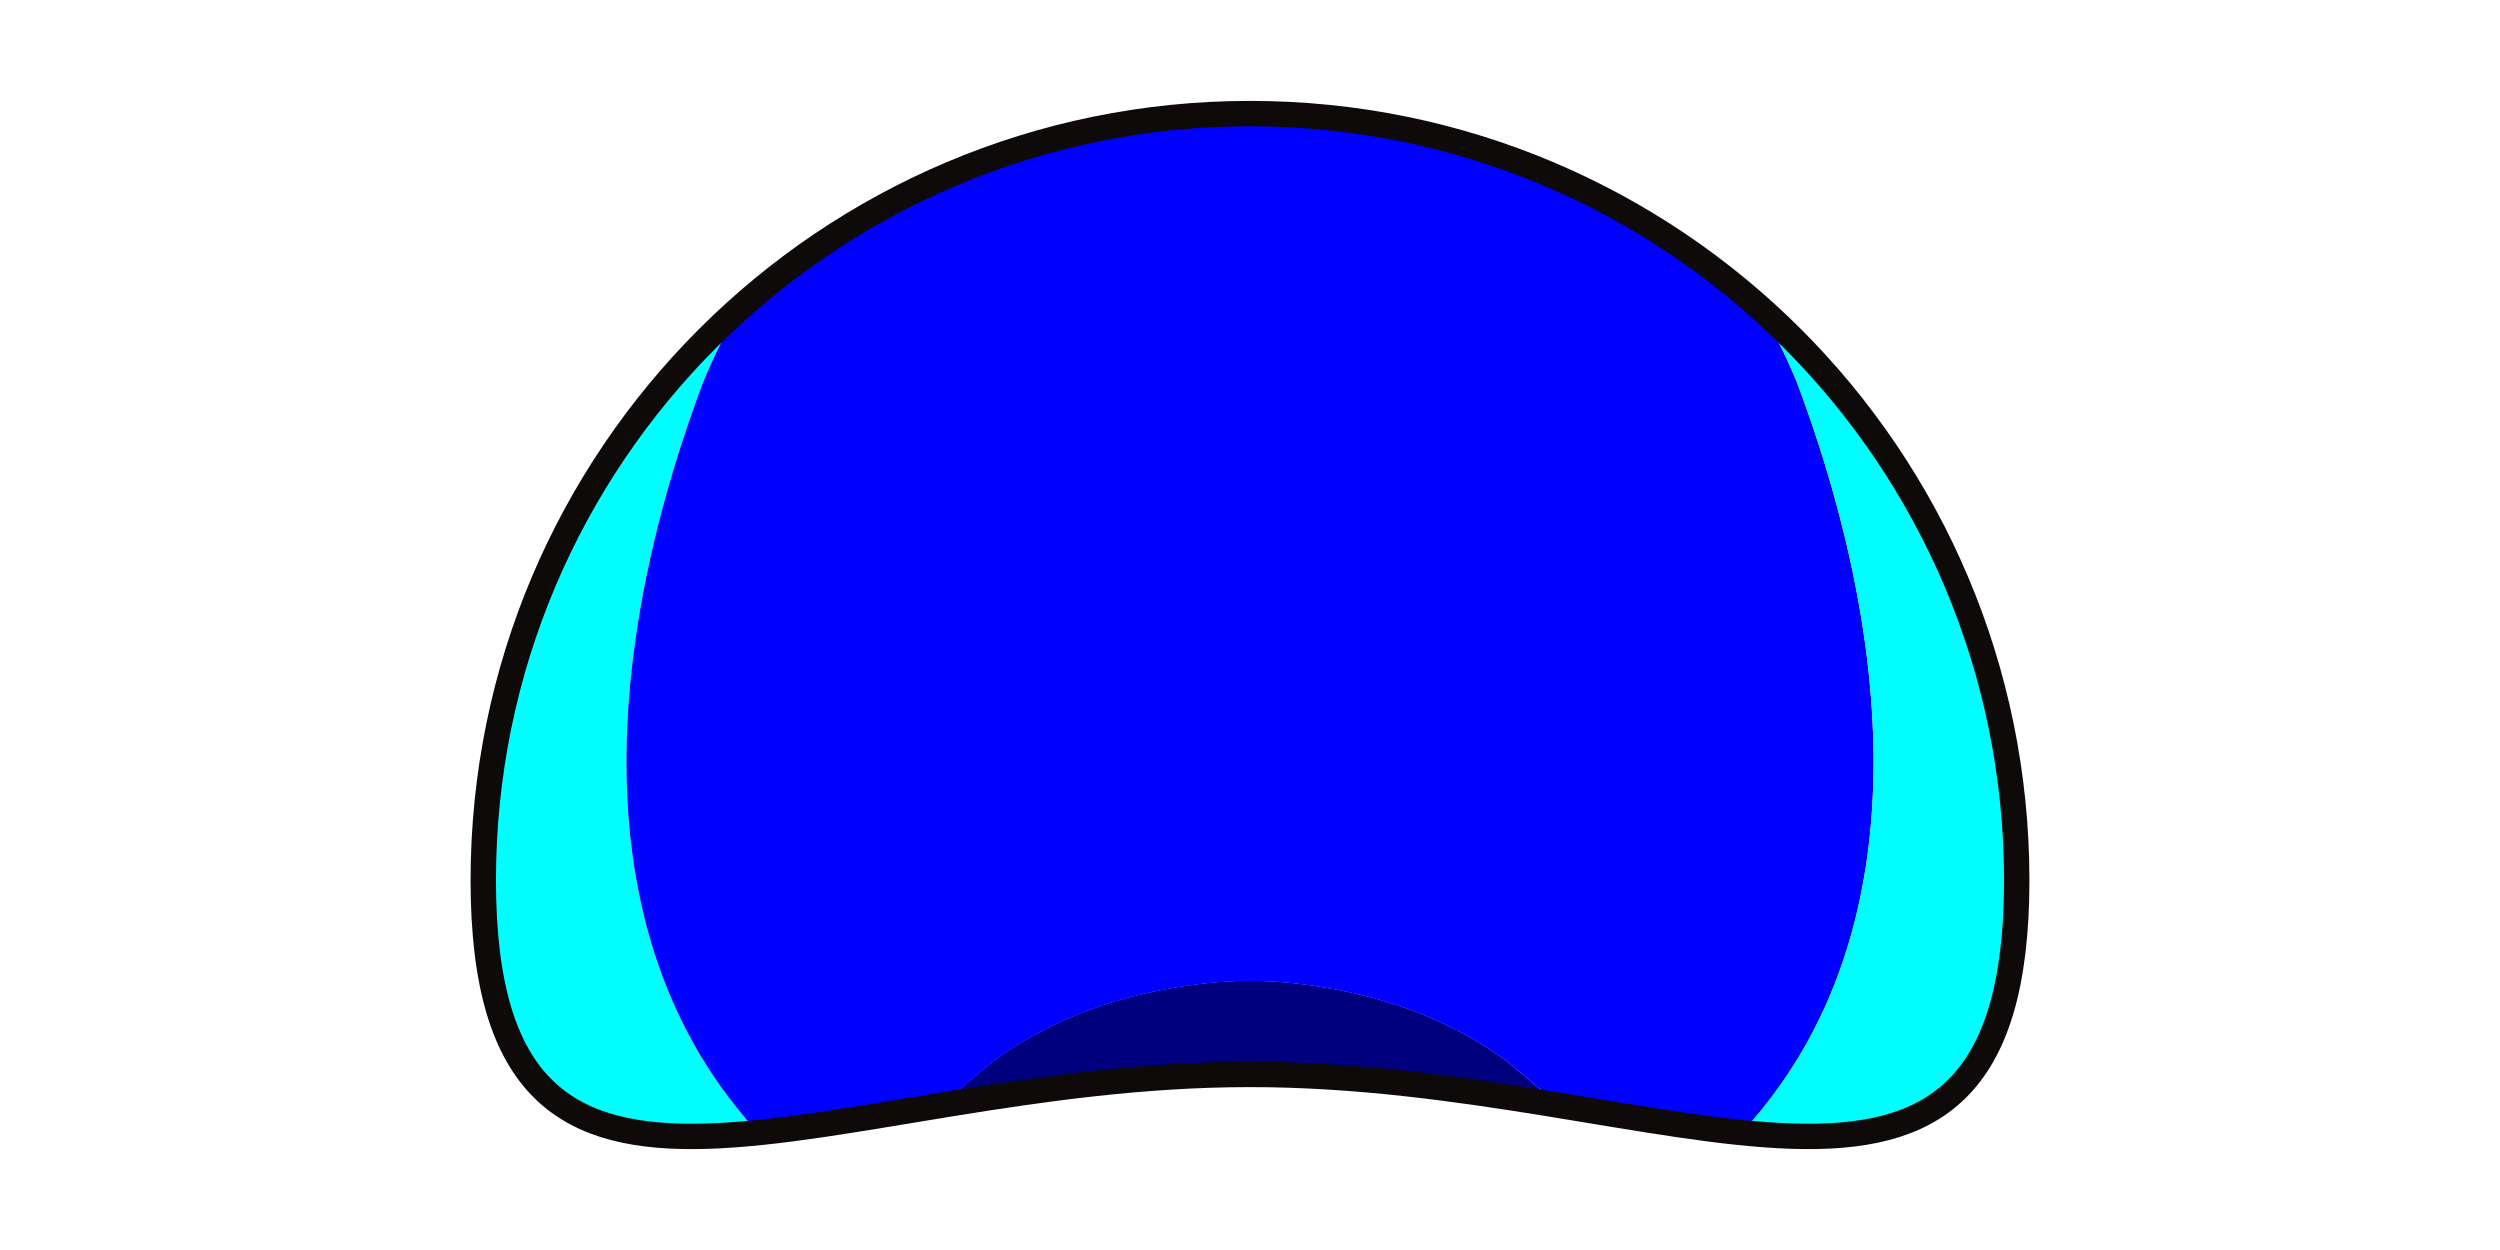 <svg xmlns="http://www.w3.org/2000/svg" viewBox="0 0 640 320"><defs><style>.cls-1{fill:#00007f;}.cls-2{fill:aqua;}.cls-3{fill:blue;}.cls-4{fill:none;stroke:#0d0a09;stroke-miterlimit:10;stroke-width:6.5px;}</style></defs><g id="ART-fills"><path class="cls-1" d="M386,271.85c-16.39-12-34-17.49-52.5-19.88a105.18,105.18,0,0,0-27,0c-18.53,2.39-36.11,7.9-52.5,19.88-4.63,3.79-9.09,7.93-13.82,11.24,24.39-4,51.4-8,79.82-8s55.43,4,79.82,8C395.09,279.78,390.63,275.64,386,271.85Z"/><path class="cls-2" d="M180,97.85A160.26,160.26,0,0,1,189.29,79,197.46,197.46,0,0,0,152.48,123a195.39,195.39,0,0,0-28.76,102.34c0,60.5,27.38,68.95,70.42,64.6C146,237.73,157,159.09,180,97.85Z"/><path class="cls-3" d="M460,97.85A160.26,160.26,0,0,0,450.71,79a196.2,196.2,0,0,0-261.42,0A160.26,160.26,0,0,0,180,97.85C157,159.09,146,237.73,194.14,290l2-.21c13.35-1.45,28.15-4.05,44.07-6.66,4.73-3.31,9.19-7.45,13.82-11.24,16.39-12,34-17.49,52.5-19.88a105.18,105.18,0,0,1,27,0c18.53,2.39,36.11,7.9,52.5,19.88,4.63,3.79,9.09,7.93,13.82,11.24,15.92,2.61,30.72,5.21,44.07,6.66l2,.21C494,237.73,483,159.09,460,97.85Z"/><path class="cls-2" d="M460,97.85A160.26,160.26,0,0,0,450.71,79,197.46,197.46,0,0,1,487.52,123a195.39,195.39,0,0,1,28.76,102.34c0,60.5-27.38,68.95-70.42,64.6C494,237.73,483,159.09,460,97.85Z"/></g><g id="ART-strokes"><path class="cls-4" d="M516.28,225.36c0,108.4-87.88,49.69-196.28,49.69s-196.28,58.71-196.28-49.69S211.6,29.08,320,29.08,516.28,117,516.28,225.36Z"/></g></svg>